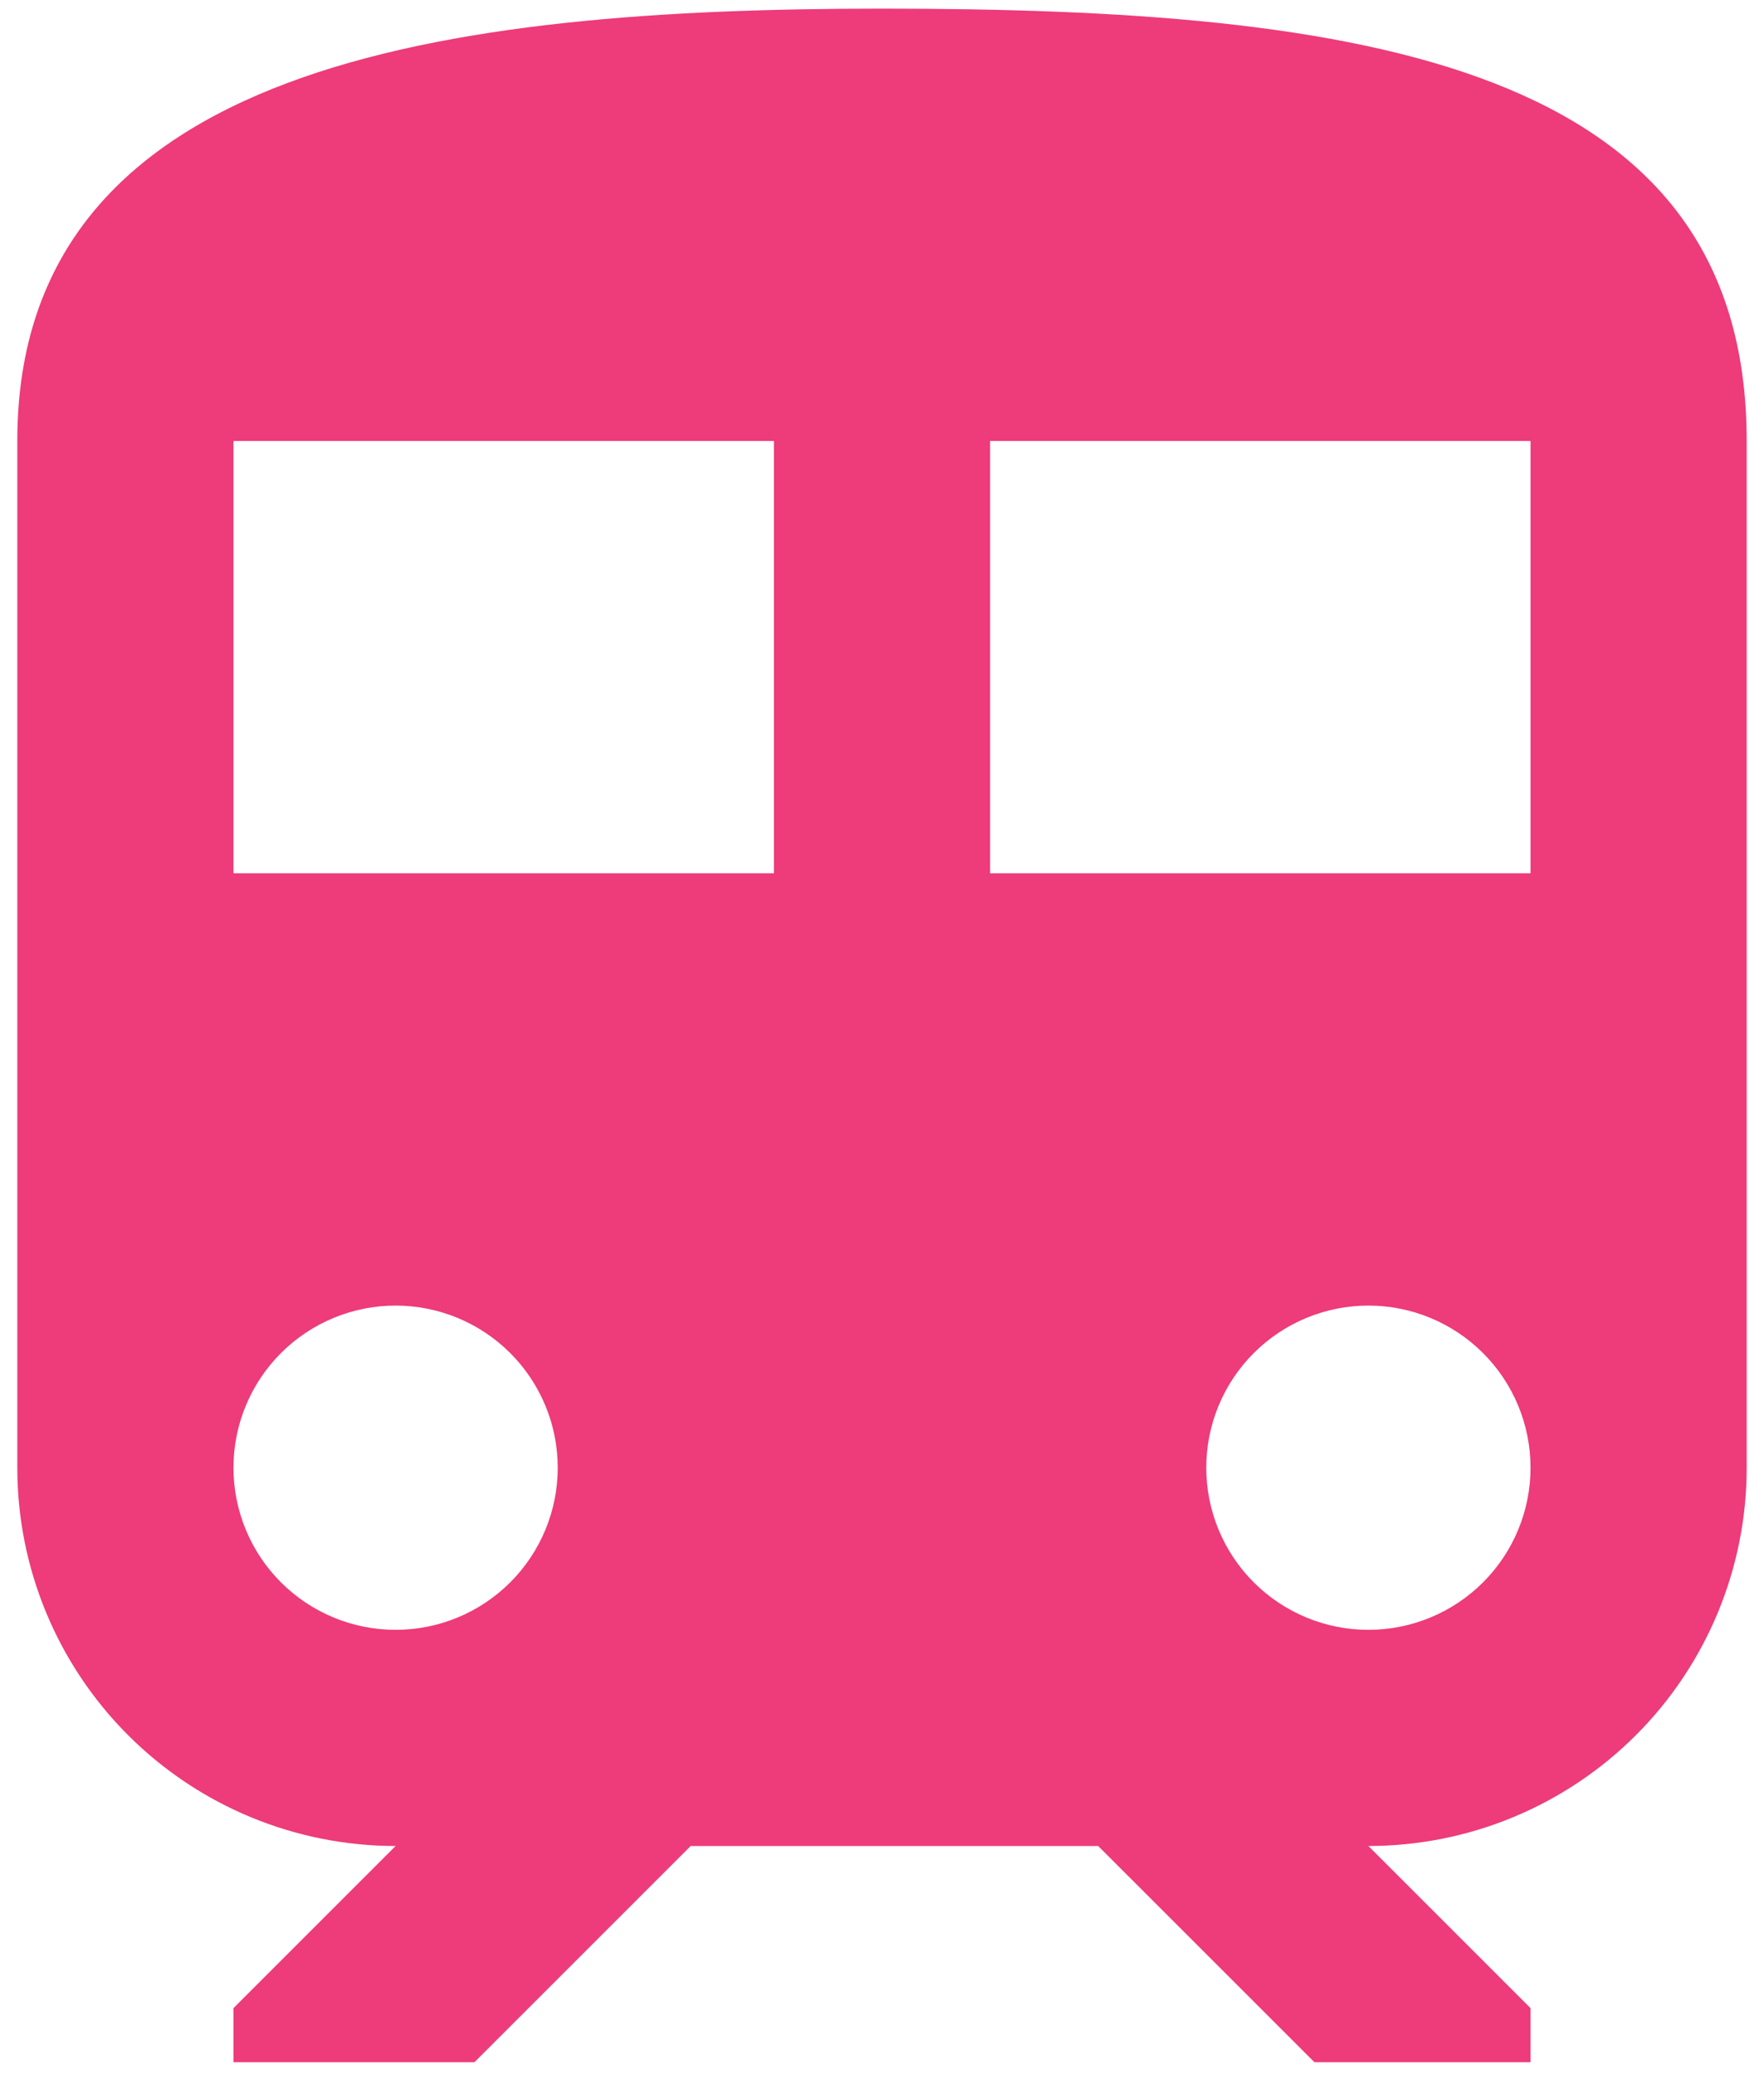 <svg width="68" height="80" viewBox="0 0 68 80" fill="none" xmlns="http://www.w3.org/2000/svg">
<path d="M34 0.333C17.333 0.333 0.667 2.417 0.667 17V56.583C0.667 60.451 2.203 64.16 4.938 66.895C7.673 69.63 11.382 71.167 15.25 71.167L9 77.417V79.5H18.292L26.625 71.167H42.333L50.667 79.5H59V77.417L52.75 71.167C56.618 71.167 60.327 69.63 63.062 66.895C65.797 64.16 67.333 60.451 67.333 56.583V17C67.333 2.417 52.417 0.333 34 0.333ZM15.25 62.833C13.592 62.833 12.003 62.175 10.831 61.003C9.658 59.831 9 58.241 9 56.583C9 54.926 9.658 53.336 10.831 52.164C12.003 50.992 13.592 50.333 15.25 50.333C16.908 50.333 18.497 50.992 19.669 52.164C20.841 53.336 21.5 54.926 21.5 56.583C21.5 58.241 20.841 59.831 19.669 61.003C18.497 62.175 16.908 62.833 15.25 62.833ZM29.833 33.667H9V17H29.833V33.667ZM38.167 33.667V17H59V33.667H38.167ZM52.75 62.833C51.092 62.833 49.503 62.175 48.331 61.003C47.158 59.831 46.5 58.241 46.5 56.583C46.5 54.926 47.158 53.336 48.331 52.164C49.503 50.992 51.092 50.333 52.75 50.333C54.408 50.333 55.997 50.992 57.169 52.164C58.342 53.336 59 54.926 59 56.583C59 58.241 58.342 59.831 57.169 61.003C55.997 62.175 54.408 62.833 52.75 62.833Z" fill="#EE3B7A"/>
</svg>
